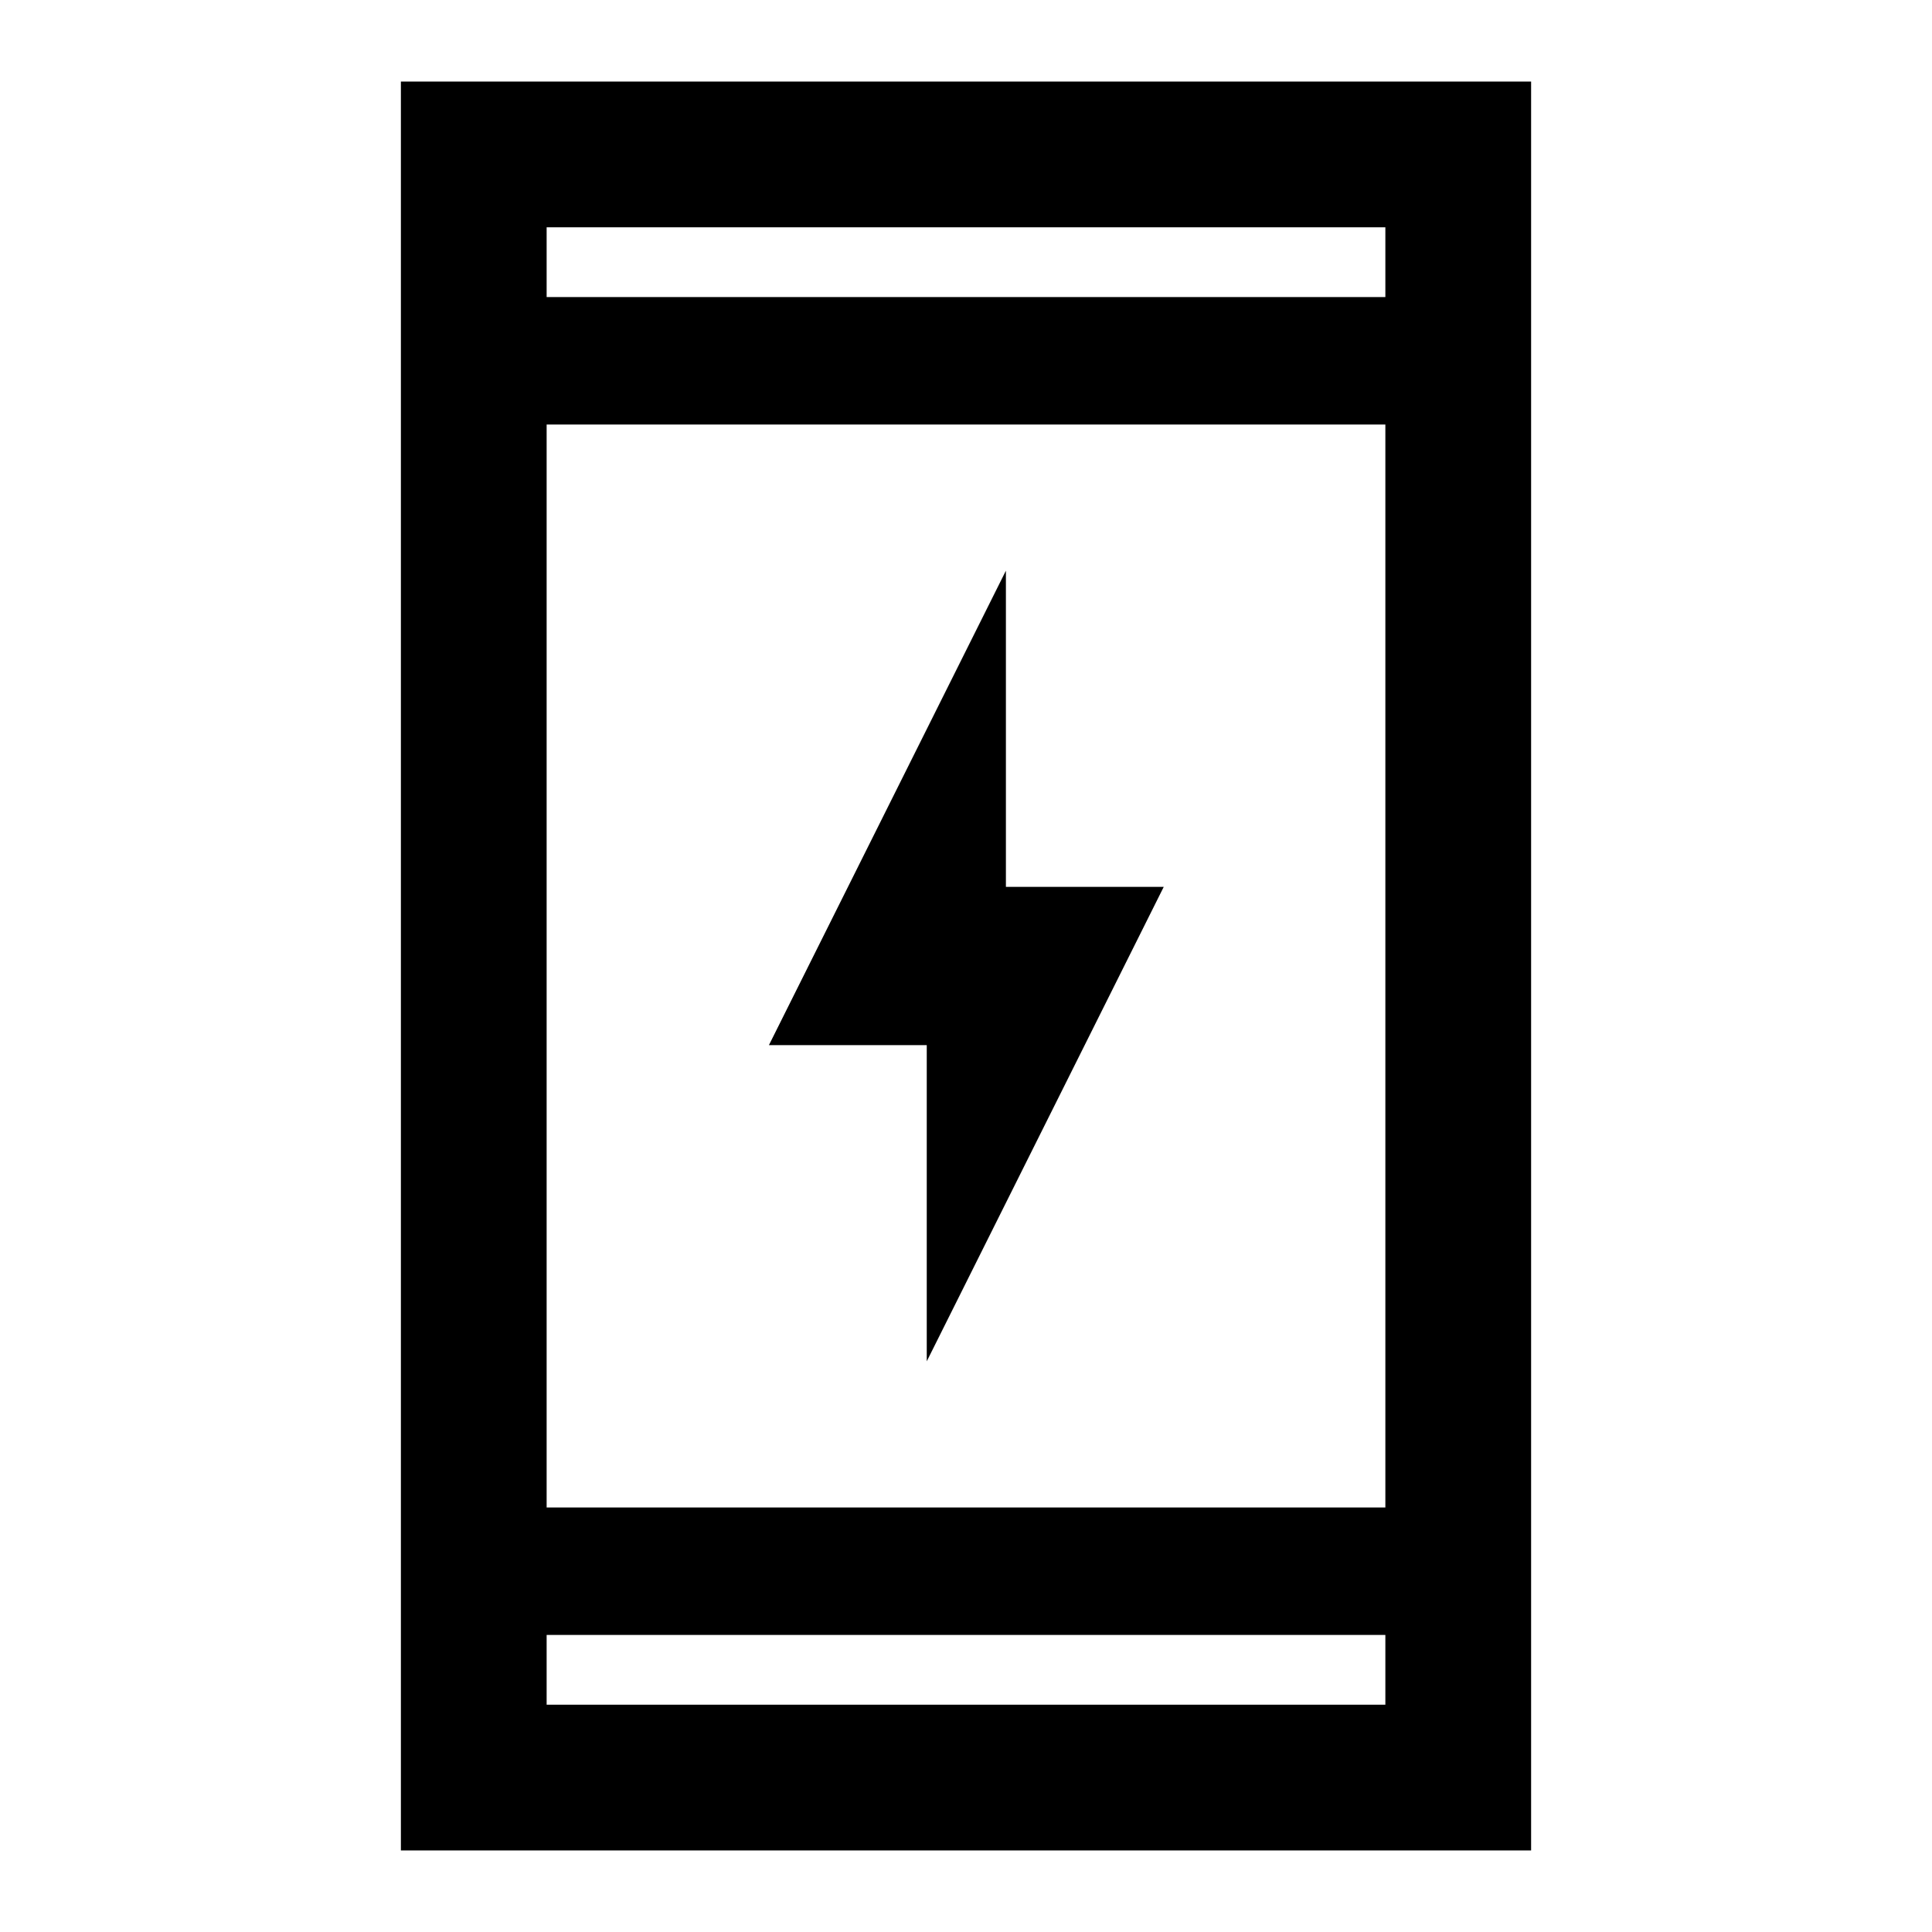 <svg xmlns="http://www.w3.org/2000/svg" height="40" viewBox="0 -960 960 960" width="40"><path d="M460.5-283.57v-157.1h-78.43l117.76-235.76v157.1h78.43L460.5-283.57ZM199.2-40.53v-878.94h561.6v878.94H199.2Zm72.42-107.09v34.67h416.76v-34.67H271.62Zm0-63.33h416.76v-538.1H271.62v538.1Zm0-601.43h416.76v-34.67H271.62v34.67Zm0 0v-34.67 34.67Zm0 664.76v34.67-34.67Z"/></svg>